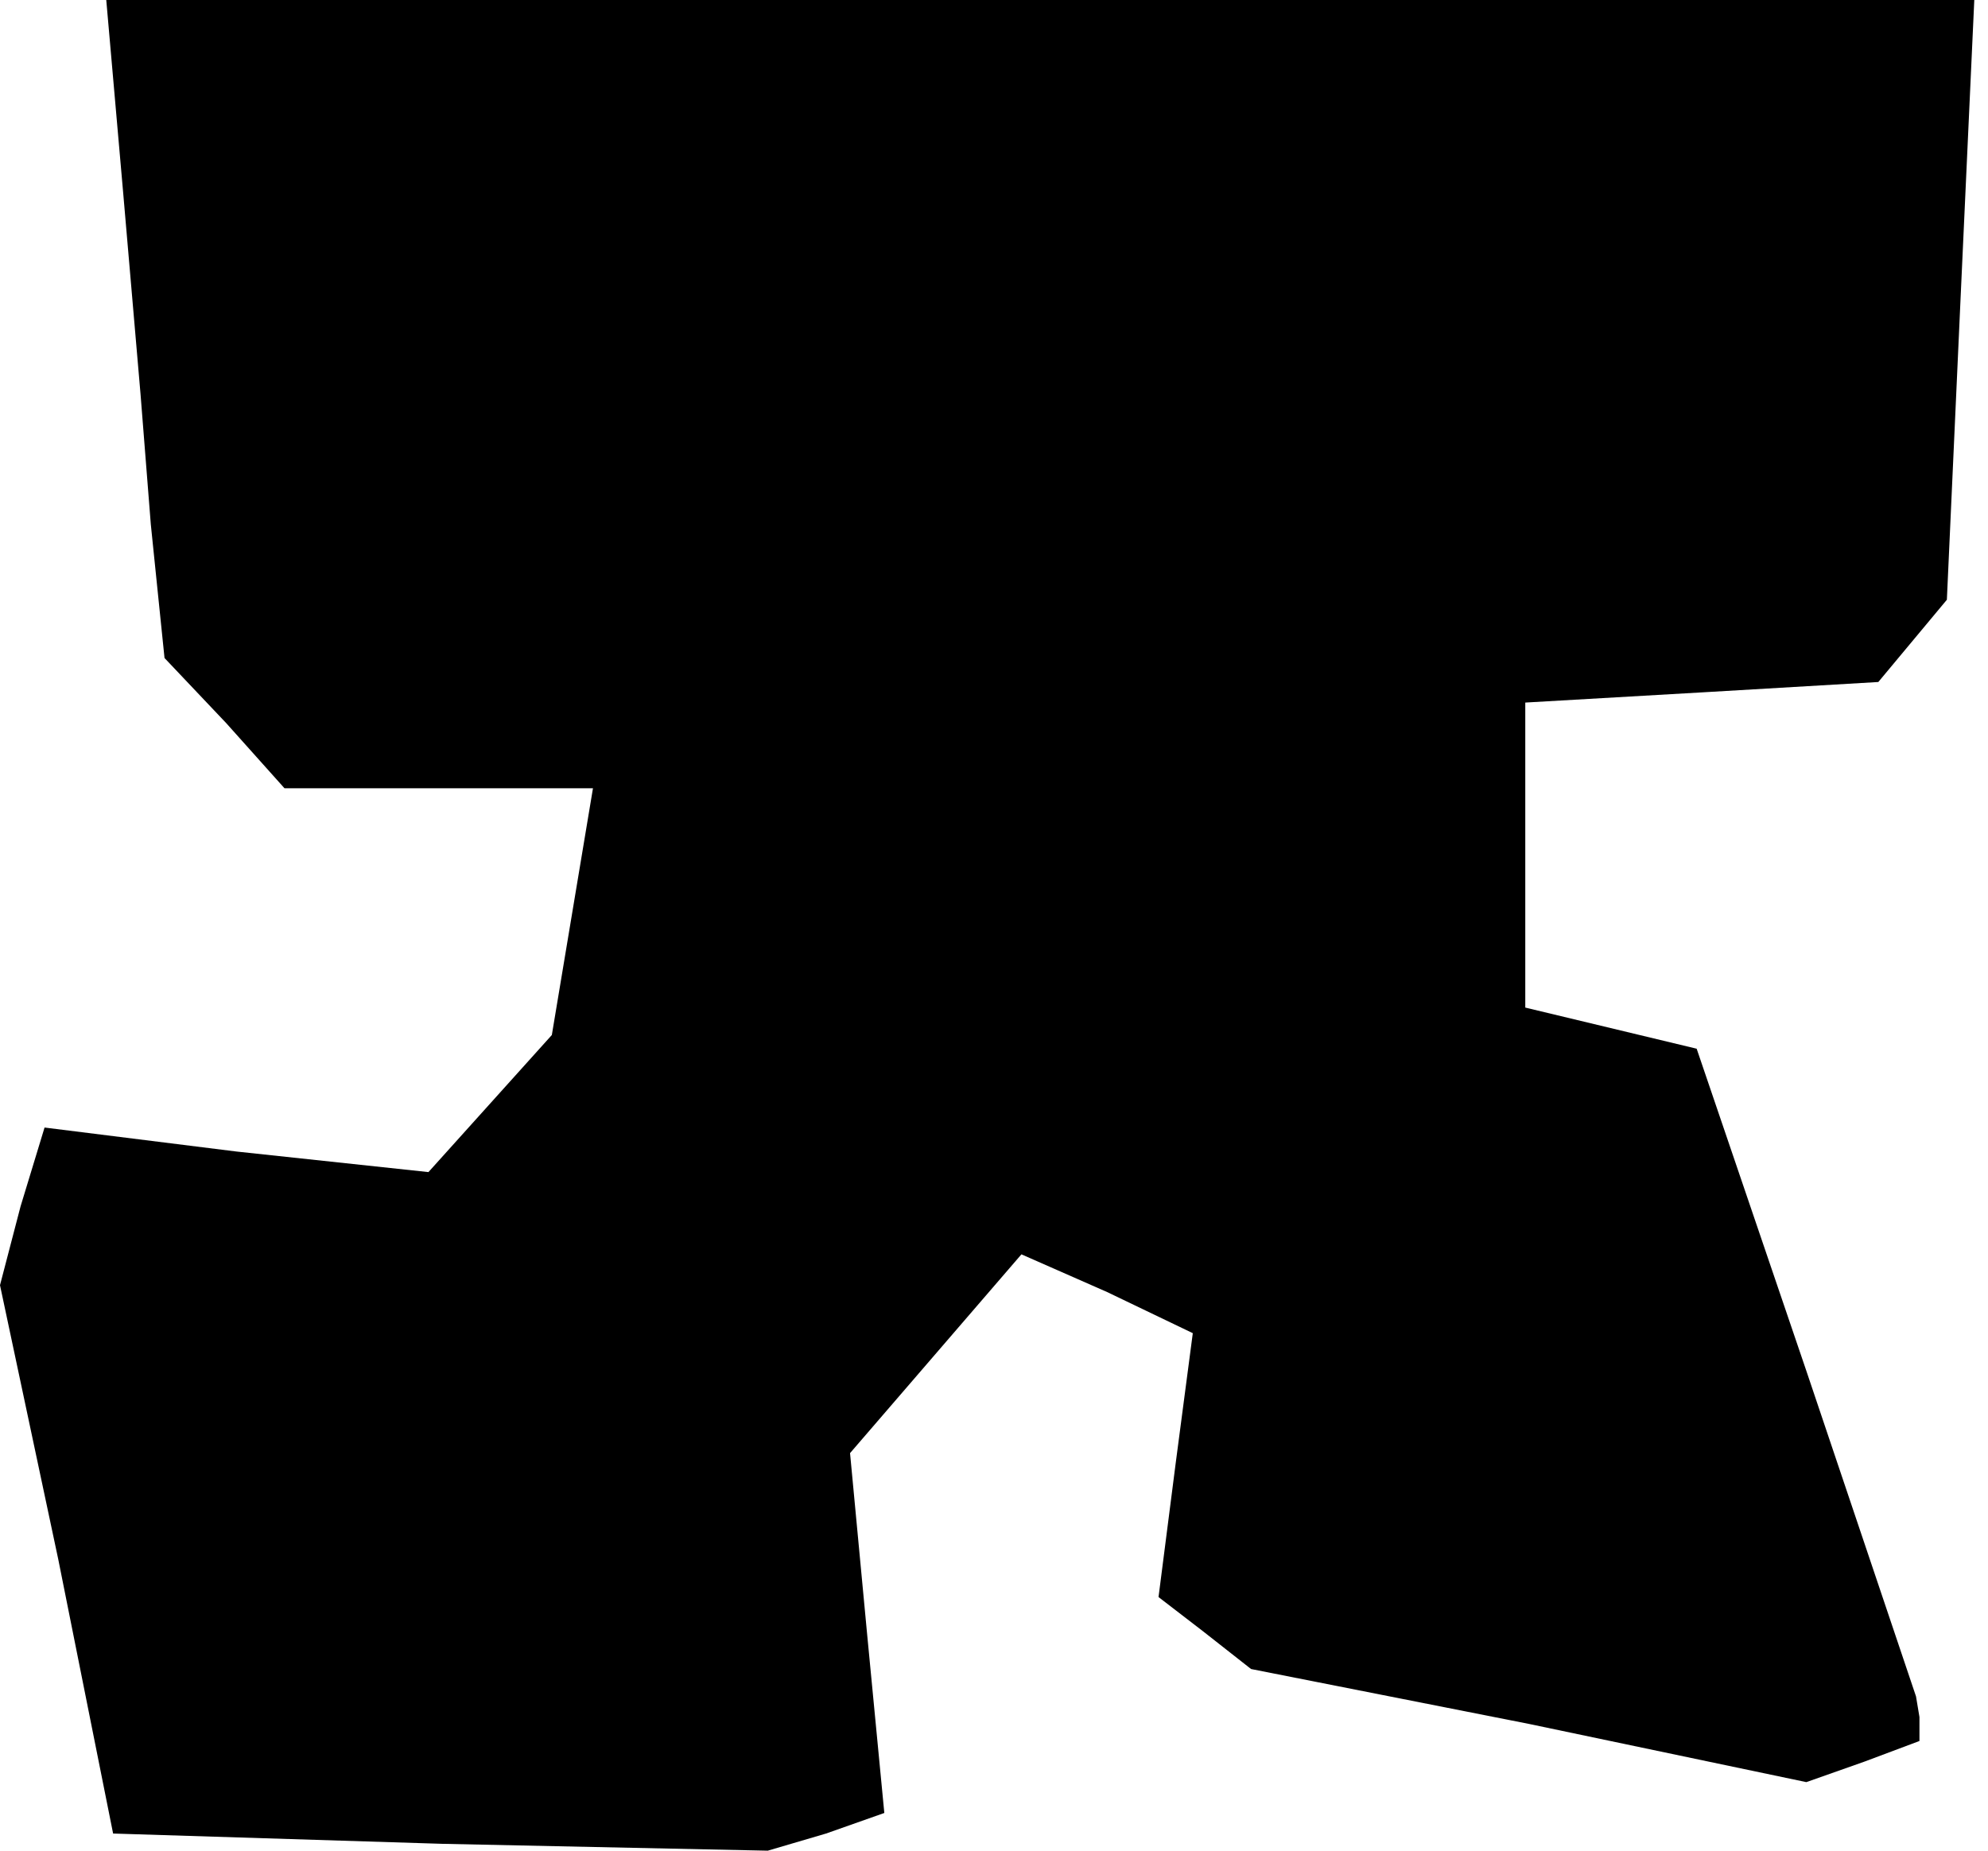 <?xml version="1.0" standalone="no"?>
<!DOCTYPE svg PUBLIC "-//W3C//DTD SVG 20010904//EN"
 "http://www.w3.org/TR/2001/REC-SVG-20010904/DTD/svg10.dtd">
<svg version="1.0" xmlns="http://www.w3.org/2000/svg"
 width="58pt" height="54pt" viewBox="0 0 58 54"
 preserveAspectRatio="xMidYMid meet">
<g transform="translate(0,54) scale(0.1,-0.1)"
fill="#000000" stroke="none">
<path d="M36 483 l5 -58 3 -38 4 -39 18 -19 17 -19 45 0 45 0 -6 -36 -6 -36
-18 -20 -18 -20 -56 6 -56 7 -7 -23 -6 -23 17 -80 16 -80 96 -3 95 -2 17 5 17
6 -5 52 -5 53 25 29 25 29 25 -11 25 -12 -5 -38 -5 -39 13 -10 14 -11 81 -16
81 -17 17 6 16 6 0 7 -1 6 -32 95 -32 94 -25 6 -25 6 0 44 0 45 52 3 51 3 10
12 10 12 4 88 4 87 -272 0 -273 0 5 -57z"/>
</g>
</svg>
